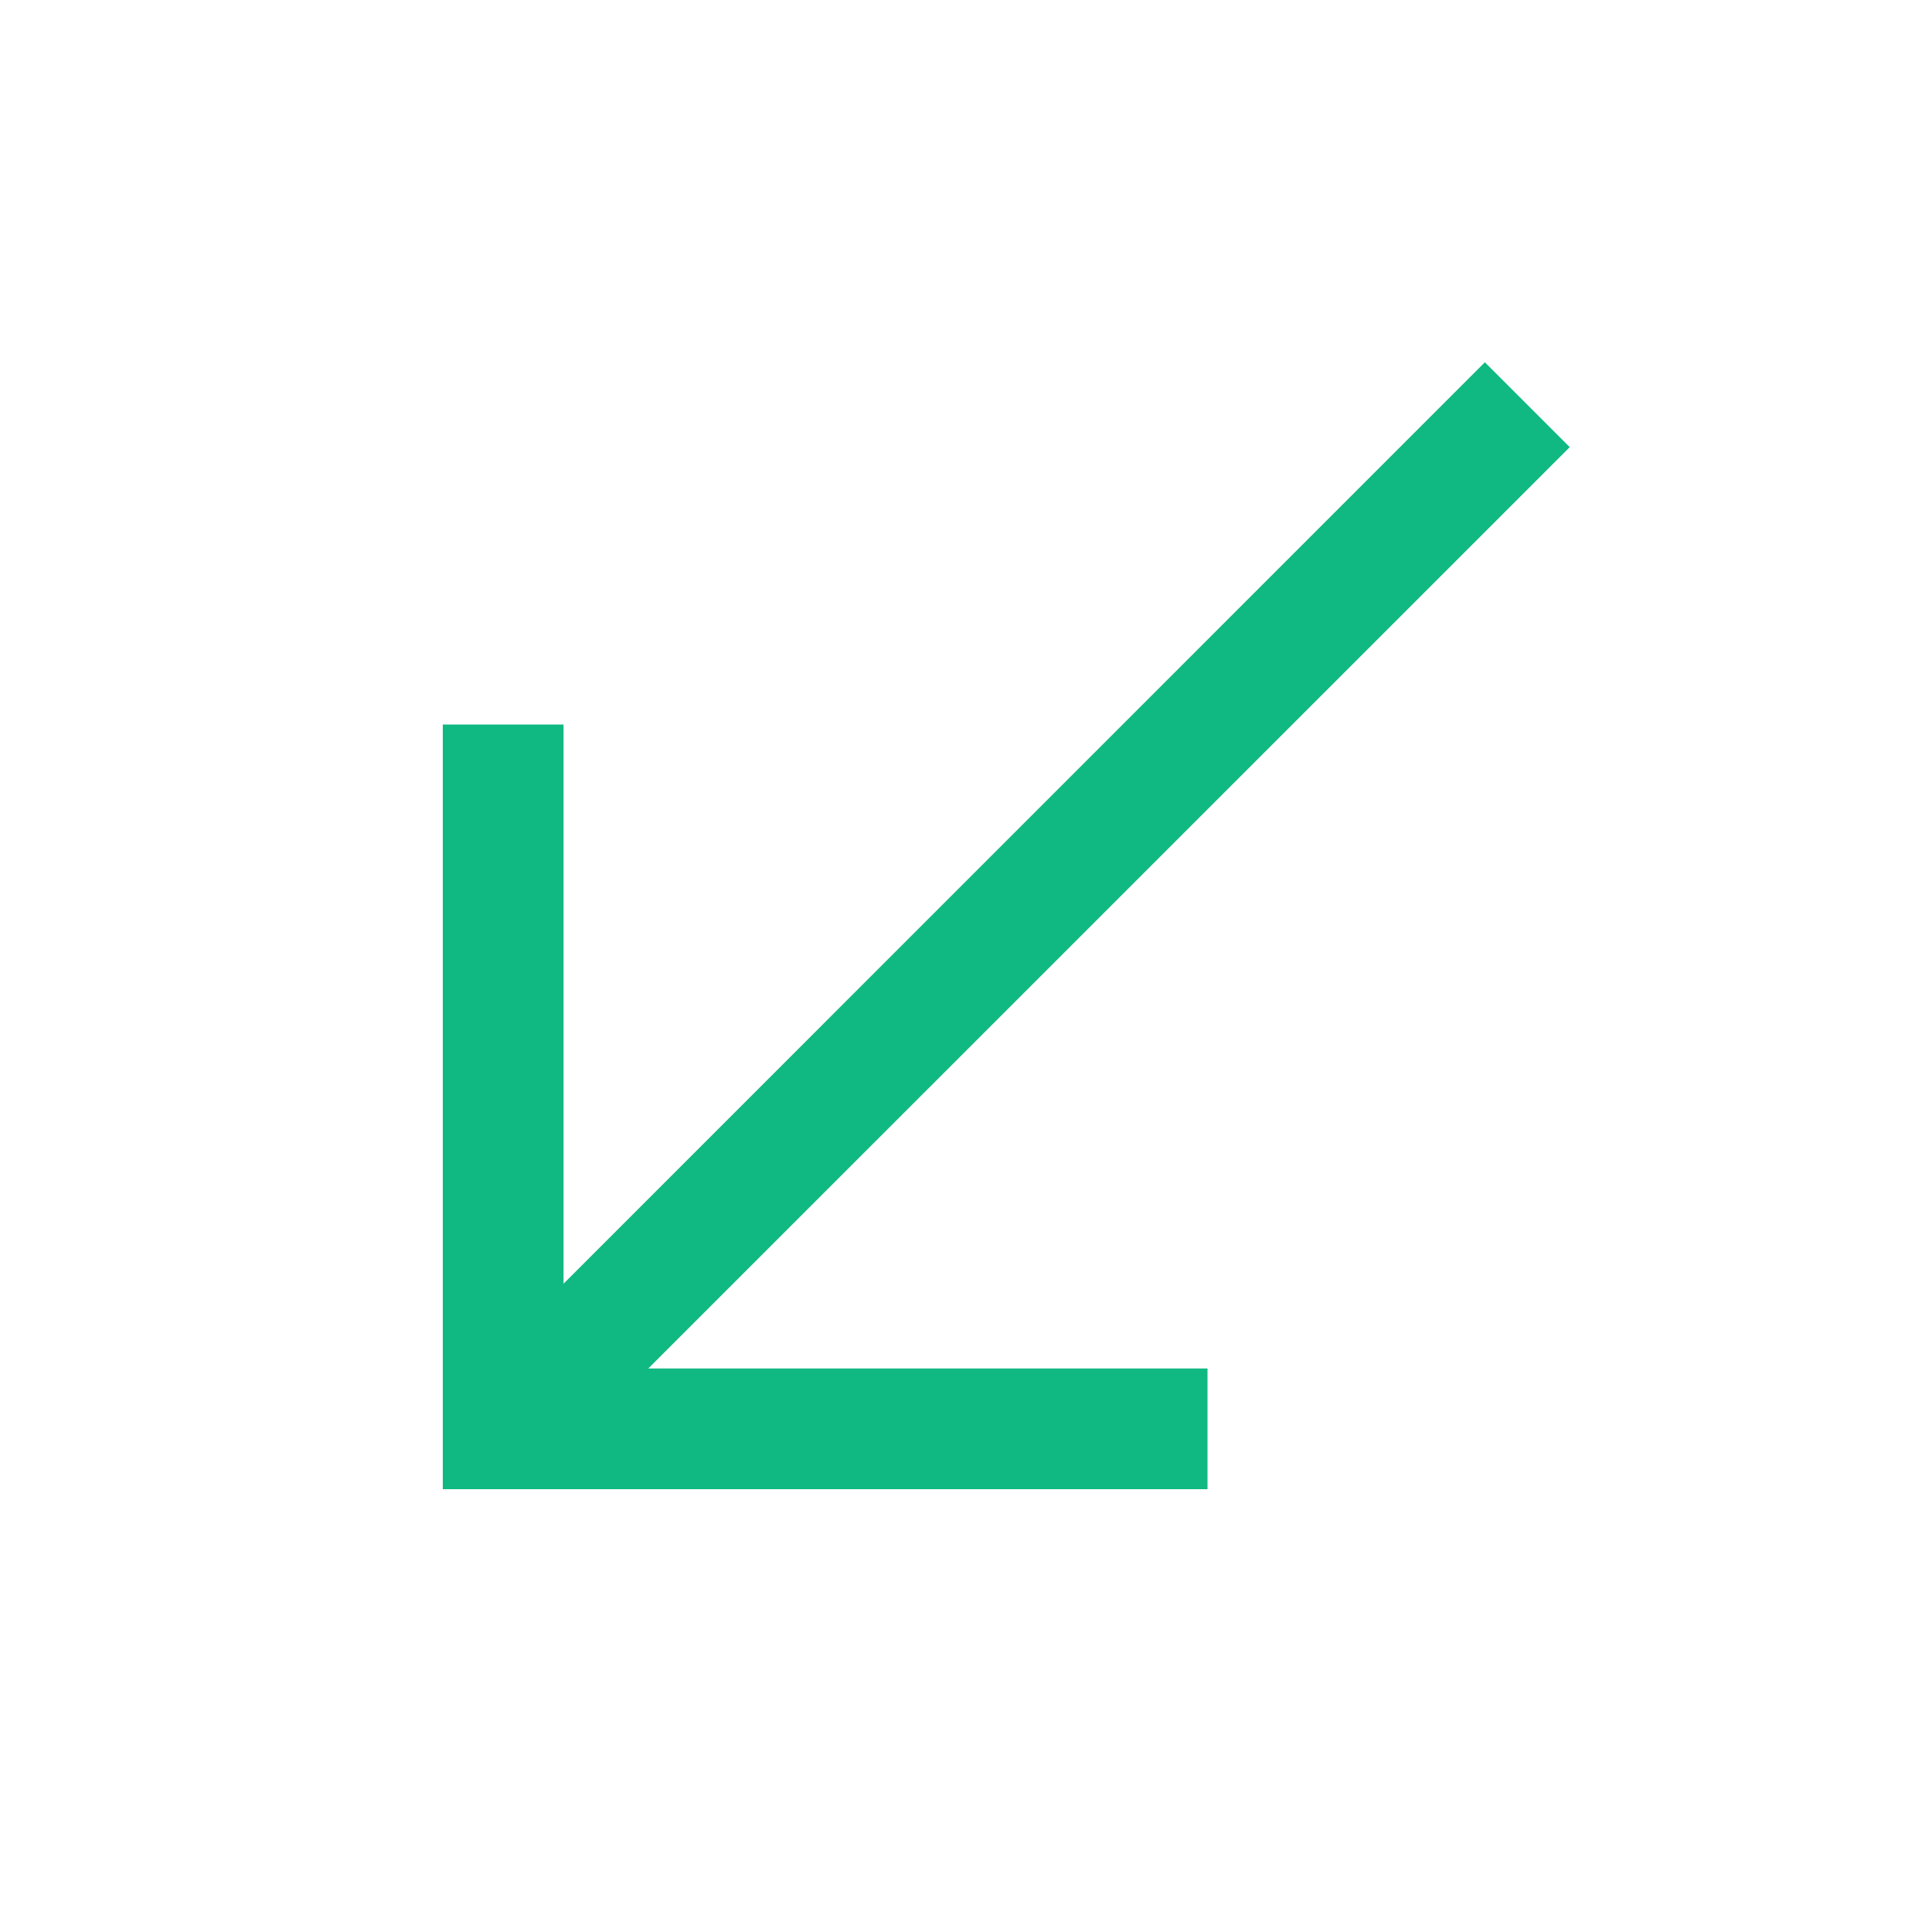 <svg width="16" height="16" viewBox="0 0 16 16" fill="none" xmlns="http://www.w3.org/2000/svg">
<mask id="mask0_966_5437" style="mask-type:alpha" maskUnits="userSpaceOnUse" x="0" y="0" width="16" height="16">
<rect width="16" height="16" fill="#D9D9D9"/>
</mask>
<g mask="url(#mask0_966_5437)">
<path d="M3.667 12.333V6H4.667V10.631L12.297 3L13 3.703L5.369 11.333H10V12.333H3.667Z" fill="#10B981"/>
</g>
</svg>
